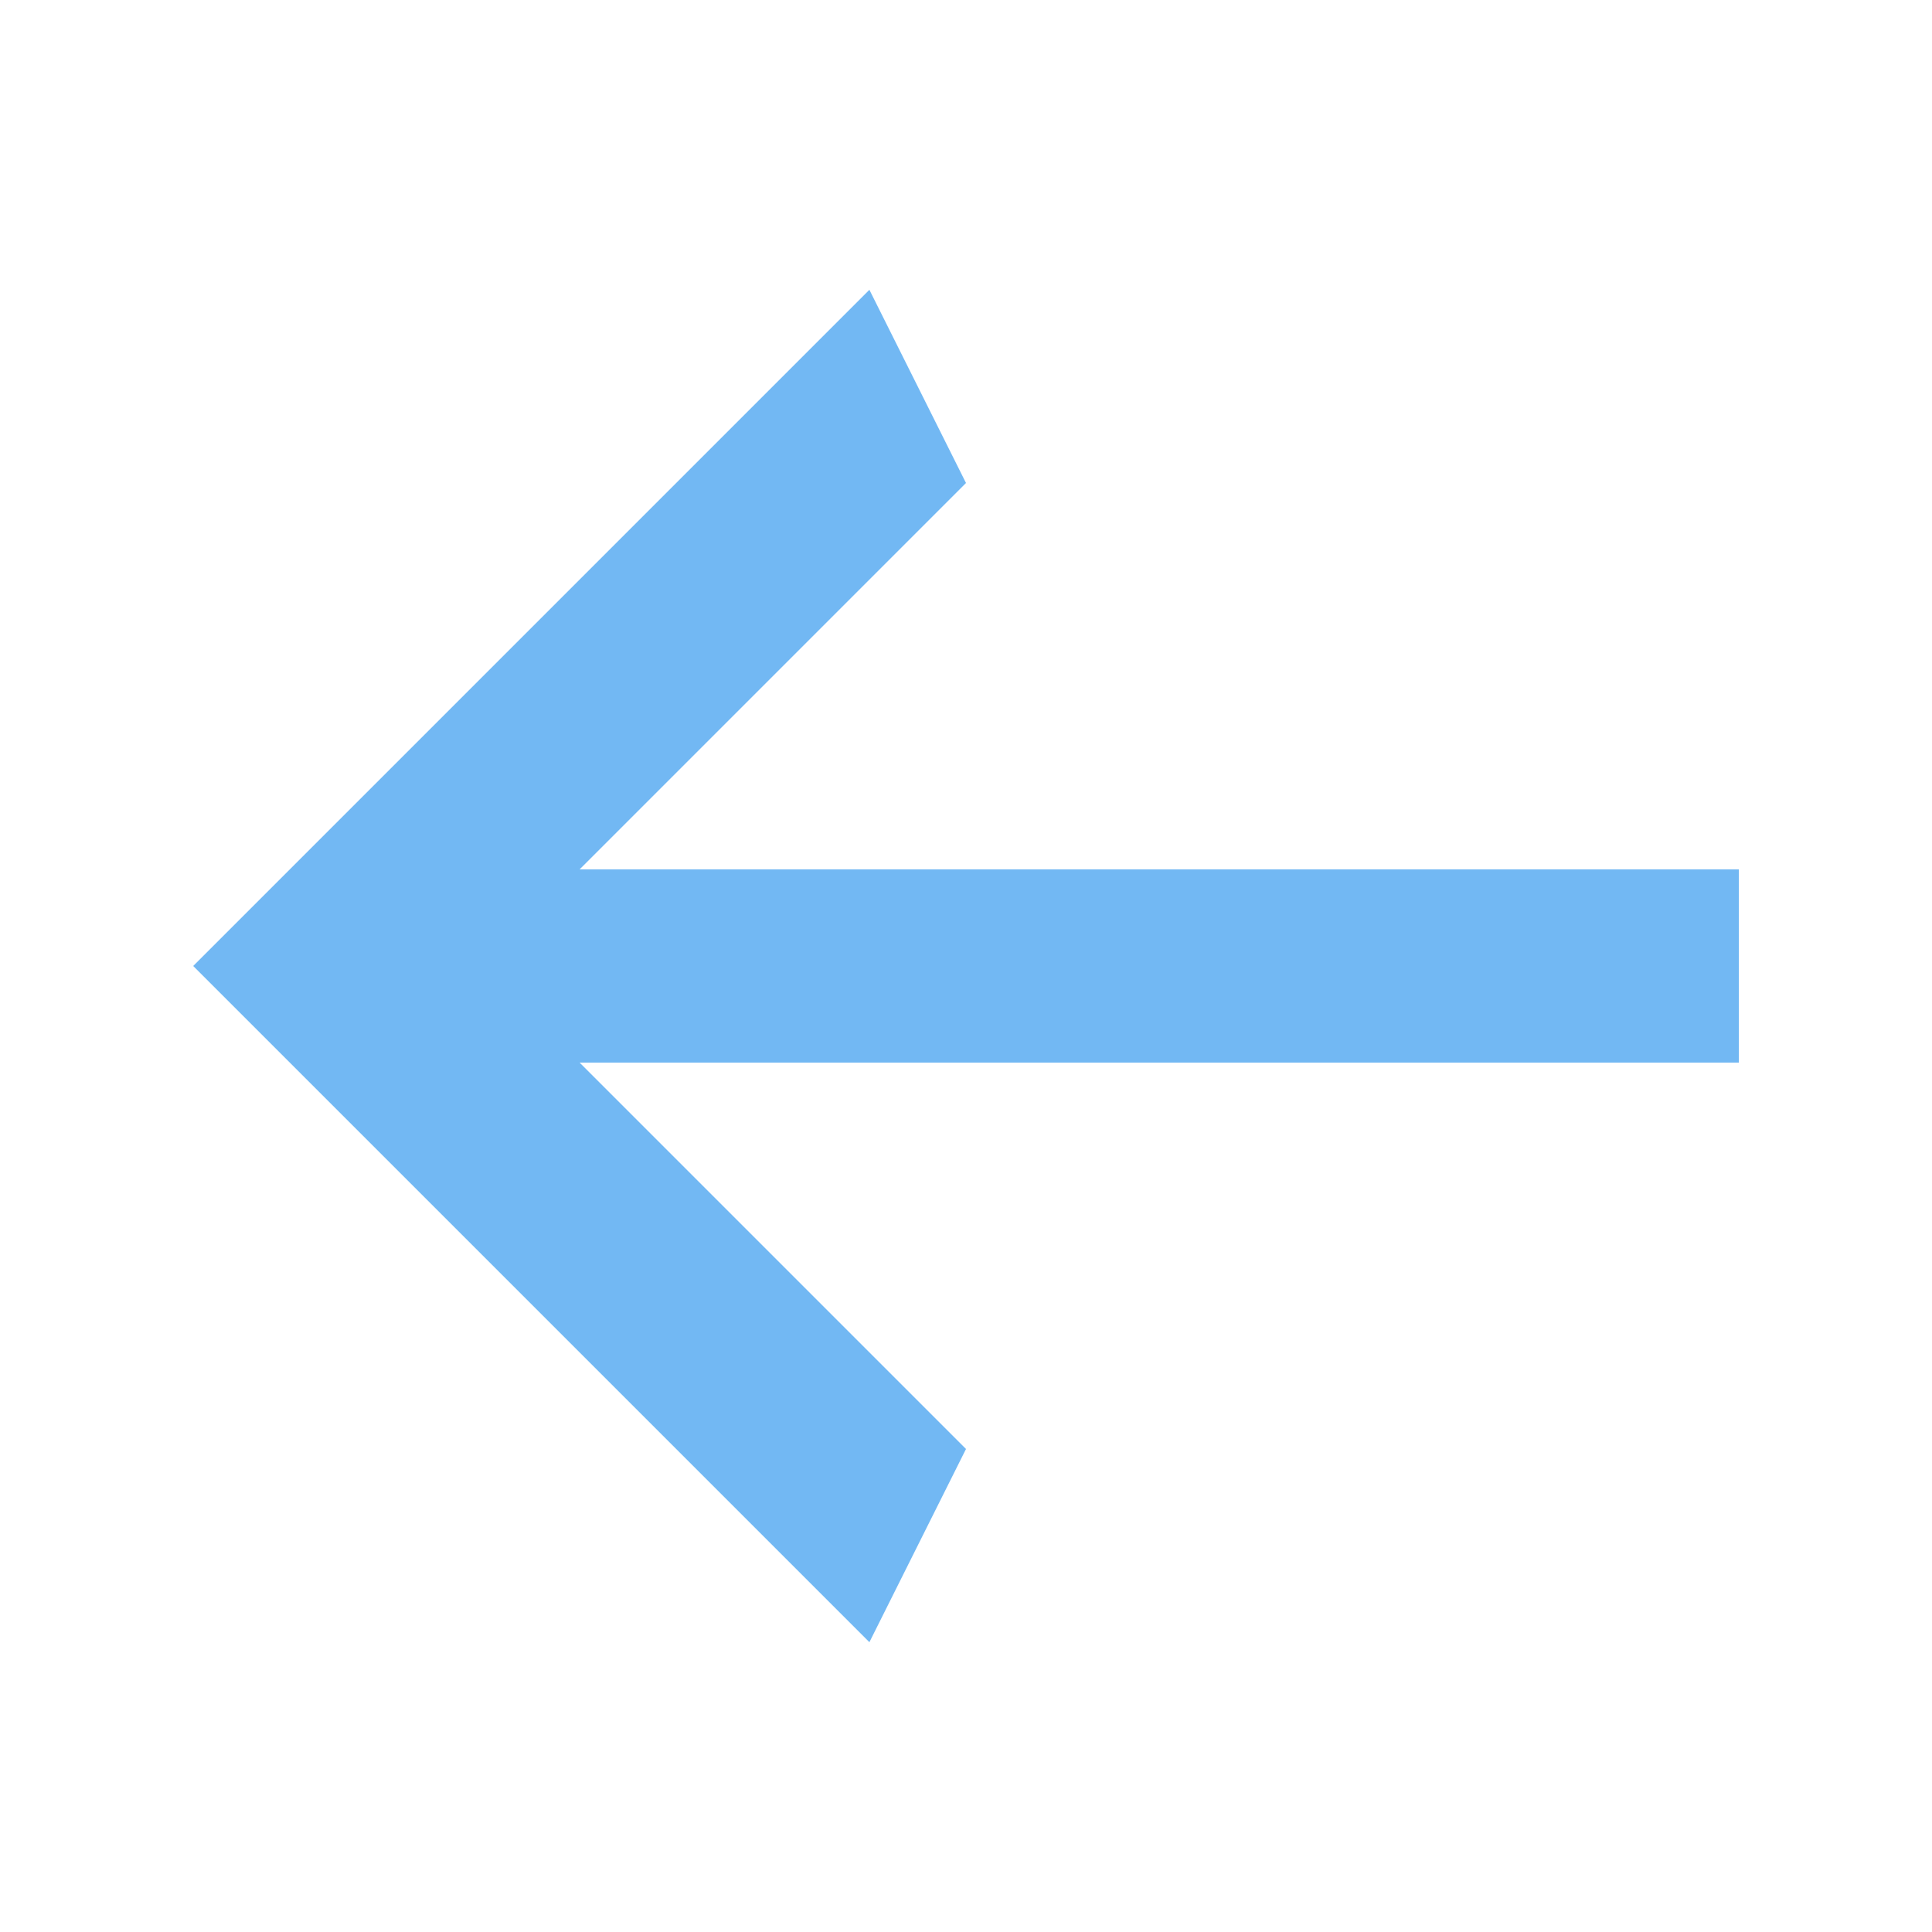 <svg width="35" height="35" viewBox="0 0 35 35" fill="none" xmlns="http://www.w3.org/2000/svg">
<path d="M31.5 15.75V19.25H10.5L17.5 26.25L15.75 29.75L3.5 17.5L15.75 5.25L17.5 8.75L10.5 15.75H31.5Z" fill="#72B8F3"/>
</svg>
